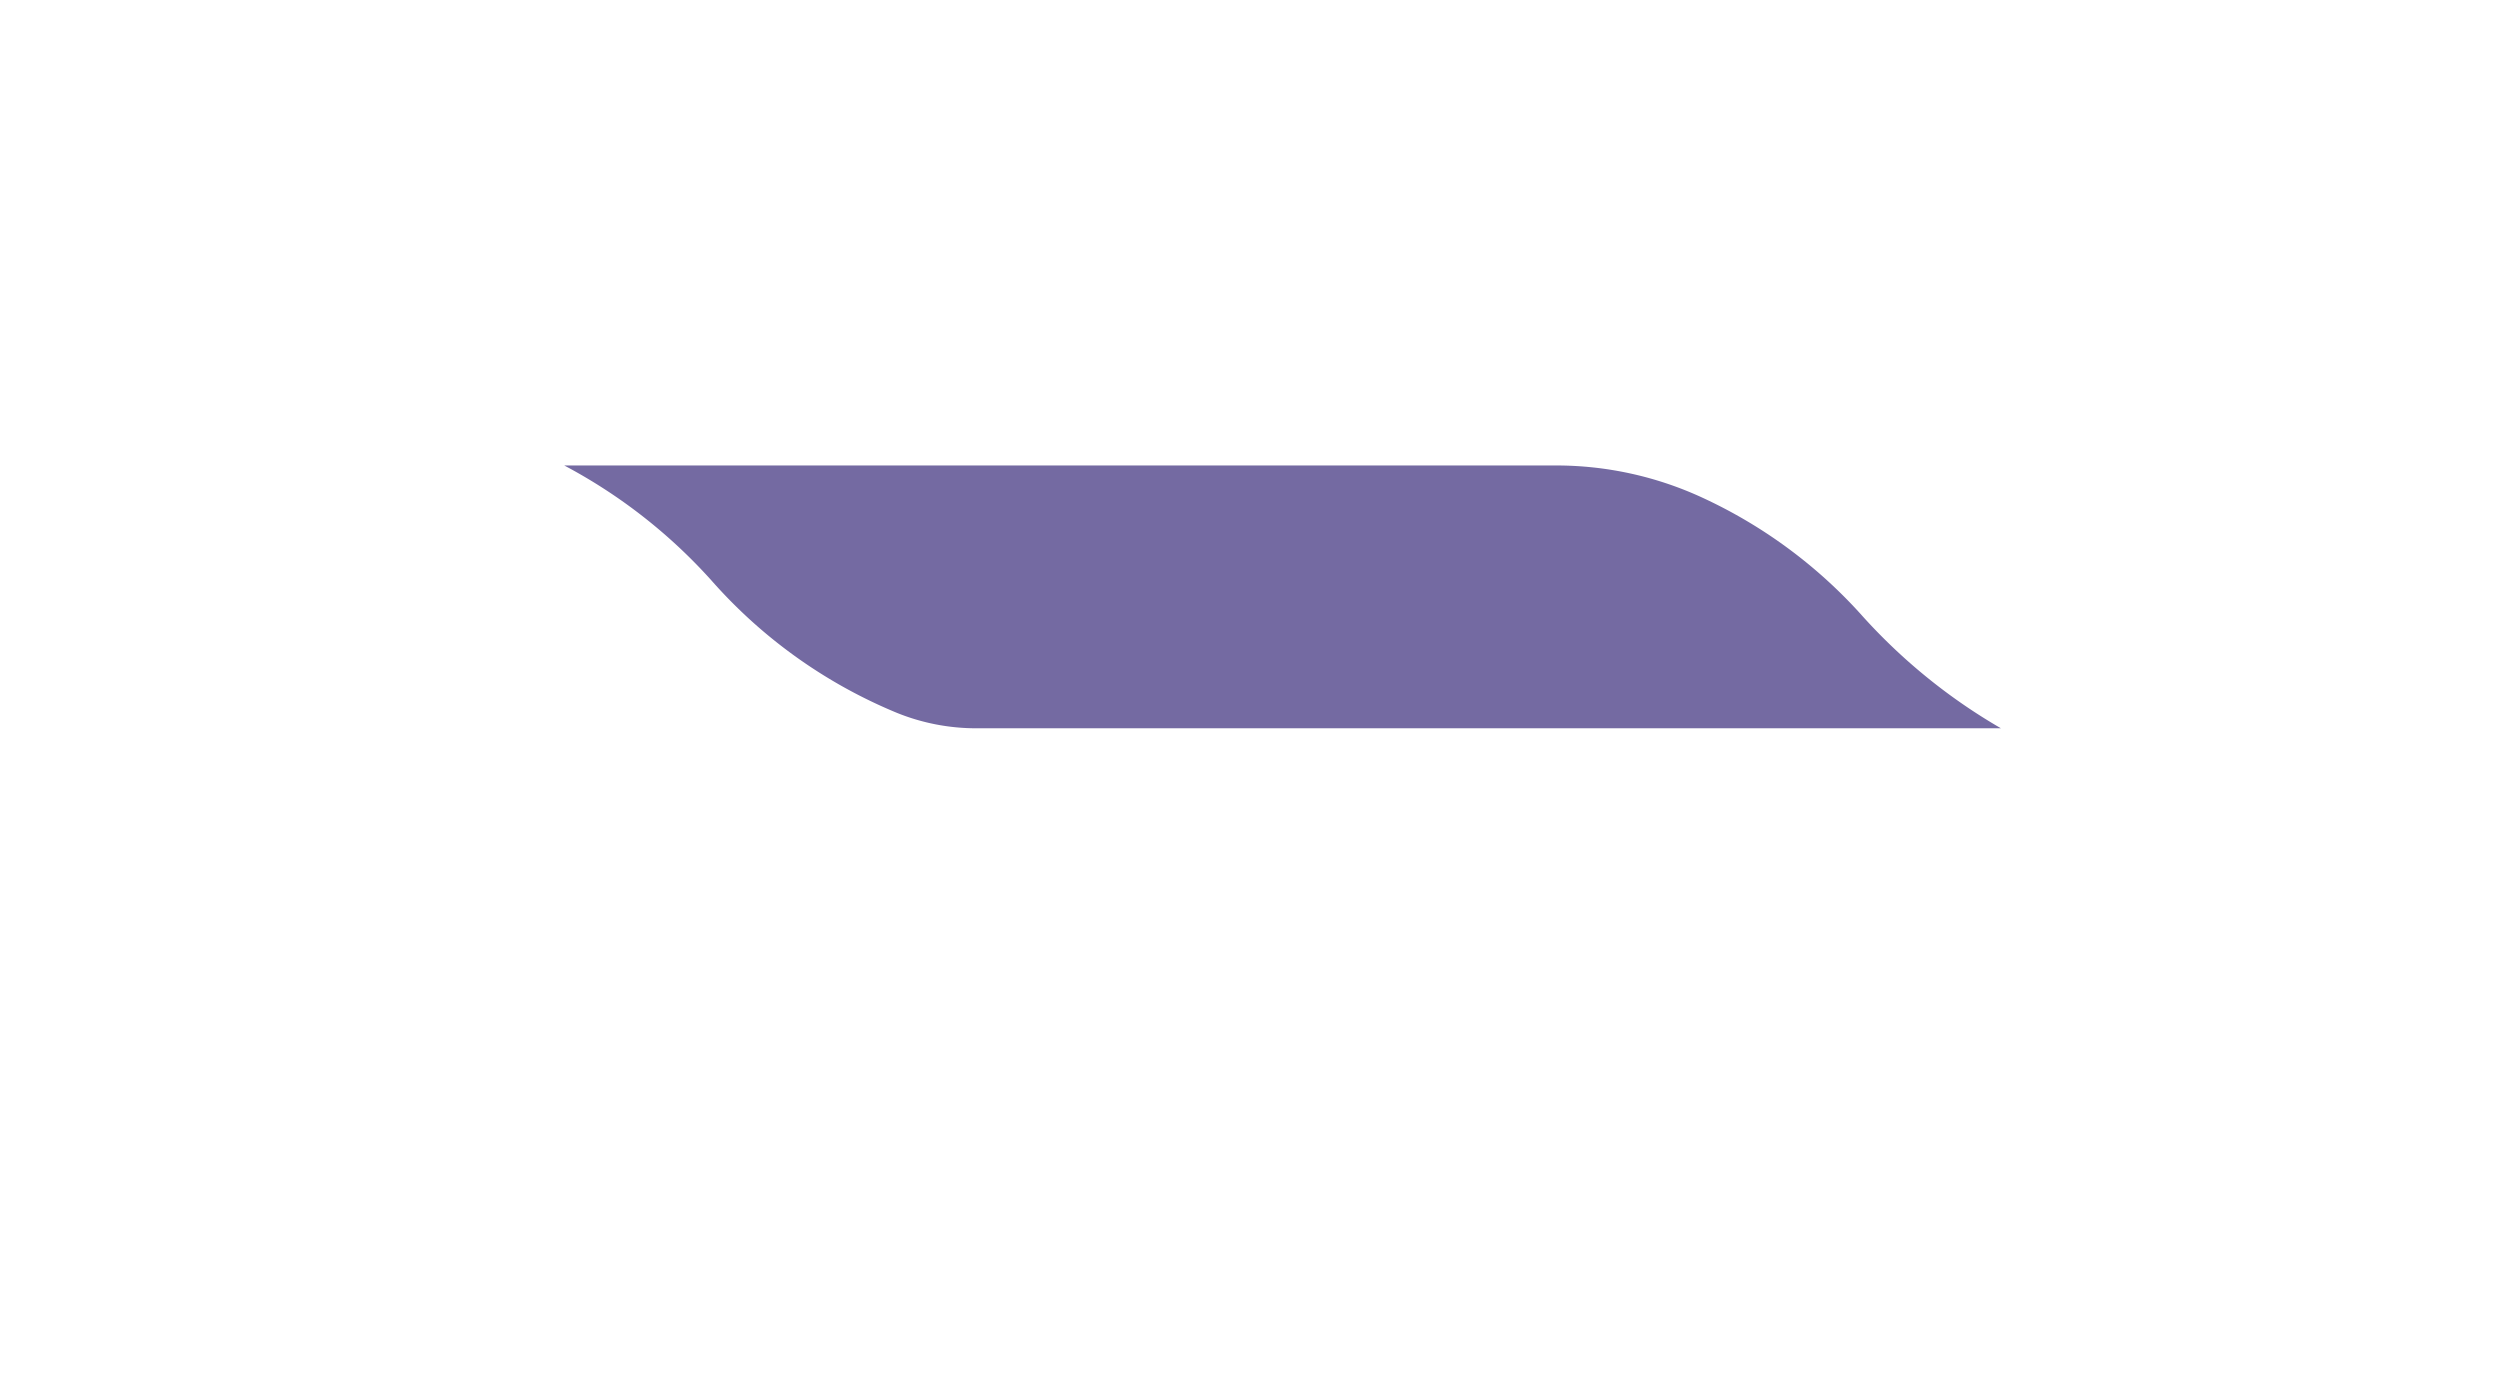 <svg id="Layer_1" data-name="Layer 1" xmlns="http://www.w3.org/2000/svg" viewBox="0 0 255.12 141.73"><defs><style>.cls-1{fill:#746aa2;}</style></defs><path class="cls-1" d="M189.82,62.6a50,50,0,0,0-16-11.77,35.56,35.56,0,0,0-15.09-3.33H57.58a54.46,54.46,0,0,1,15,11.71A51.32,51.32,0,0,0,91.54,72.75a21.54,21.54,0,0,0,8.09,1.57H204.19A58.35,58.35,0,0,1,189.82,62.6Z"/></svg>